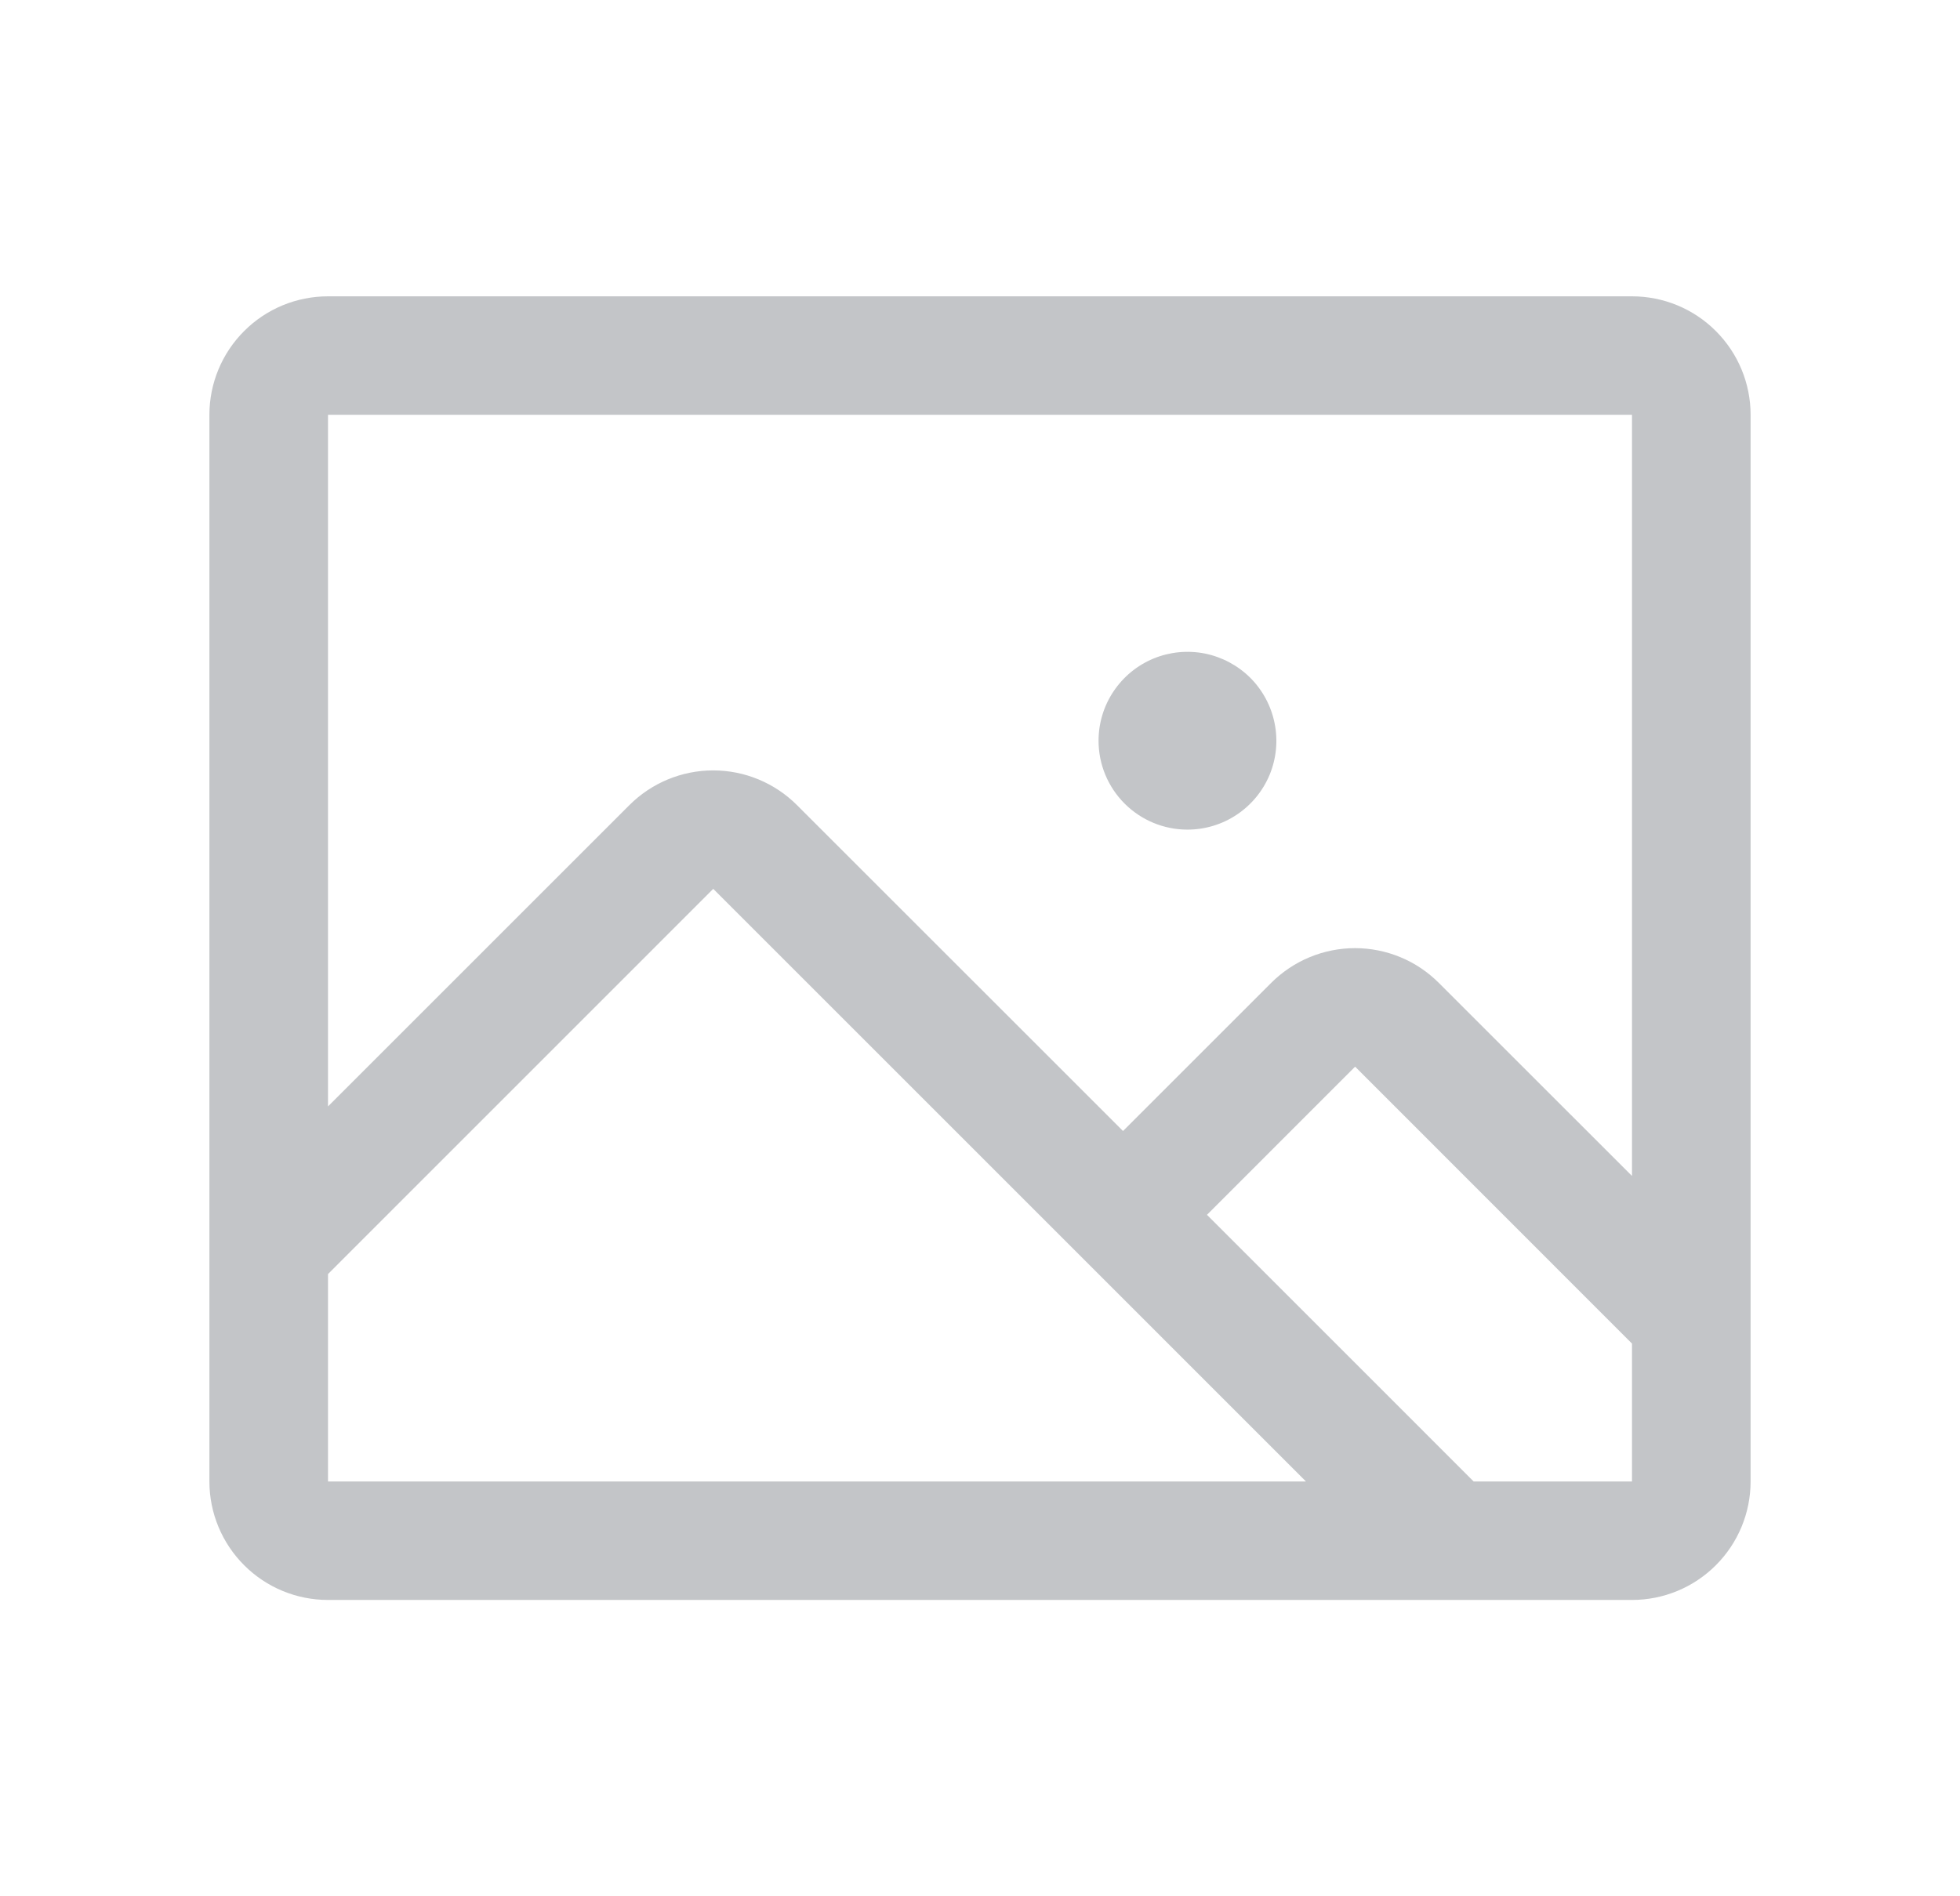 <svg width="31" height="30" viewBox="0 0 31 30" fill="none" xmlns="http://www.w3.org/2000/svg">
	<path
		d="M25.812 4.688H5.188C4.69 4.688 4.213 4.885 3.862 5.237C3.51 5.588 3.312 6.065 3.312 6.562V23.438C3.312 23.935 3.51 24.412 3.862 24.763C4.213 25.115 4.69 25.312 5.188 25.312H25.812C26.31 25.312 26.787 25.115 27.138 24.763C27.49 24.412 27.688 23.935 27.688 23.438V6.562C27.688 6.065 27.49 5.588 27.138 5.237C26.787 4.885 26.31 4.688 25.812 4.688ZM25.812 6.562V18.604L22.757 15.55C22.583 15.376 22.377 15.237 22.149 15.143C21.922 15.049 21.678 15 21.431 15C21.185 15 20.941 15.049 20.714 15.143C20.486 15.237 20.28 15.376 20.105 15.55L17.762 17.893L12.605 12.737C12.254 12.386 11.777 12.188 11.28 12.188C10.783 12.188 10.306 12.386 9.955 12.737L5.188 17.504V6.562H25.812ZM5.188 20.156L11.281 14.062L20.656 23.438H5.188V20.156ZM25.812 23.438H23.308L19.09 19.219L21.433 16.875L25.812 21.256V23.438ZM17.375 11.719C17.375 11.441 17.457 11.169 17.612 10.938C17.767 10.706 17.986 10.526 18.243 10.419C18.5 10.313 18.783 10.285 19.056 10.339C19.328 10.394 19.579 10.528 19.776 10.724C19.972 10.921 20.106 11.172 20.16 11.444C20.215 11.717 20.187 12 20.081 12.257C19.974 12.514 19.794 12.733 19.562 12.888C19.331 13.043 19.059 13.125 18.781 13.125C18.408 13.125 18.051 12.977 17.787 12.713C17.523 12.449 17.375 12.092 17.375 11.719Z"
		fill="#C3C5C8" />
</svg>